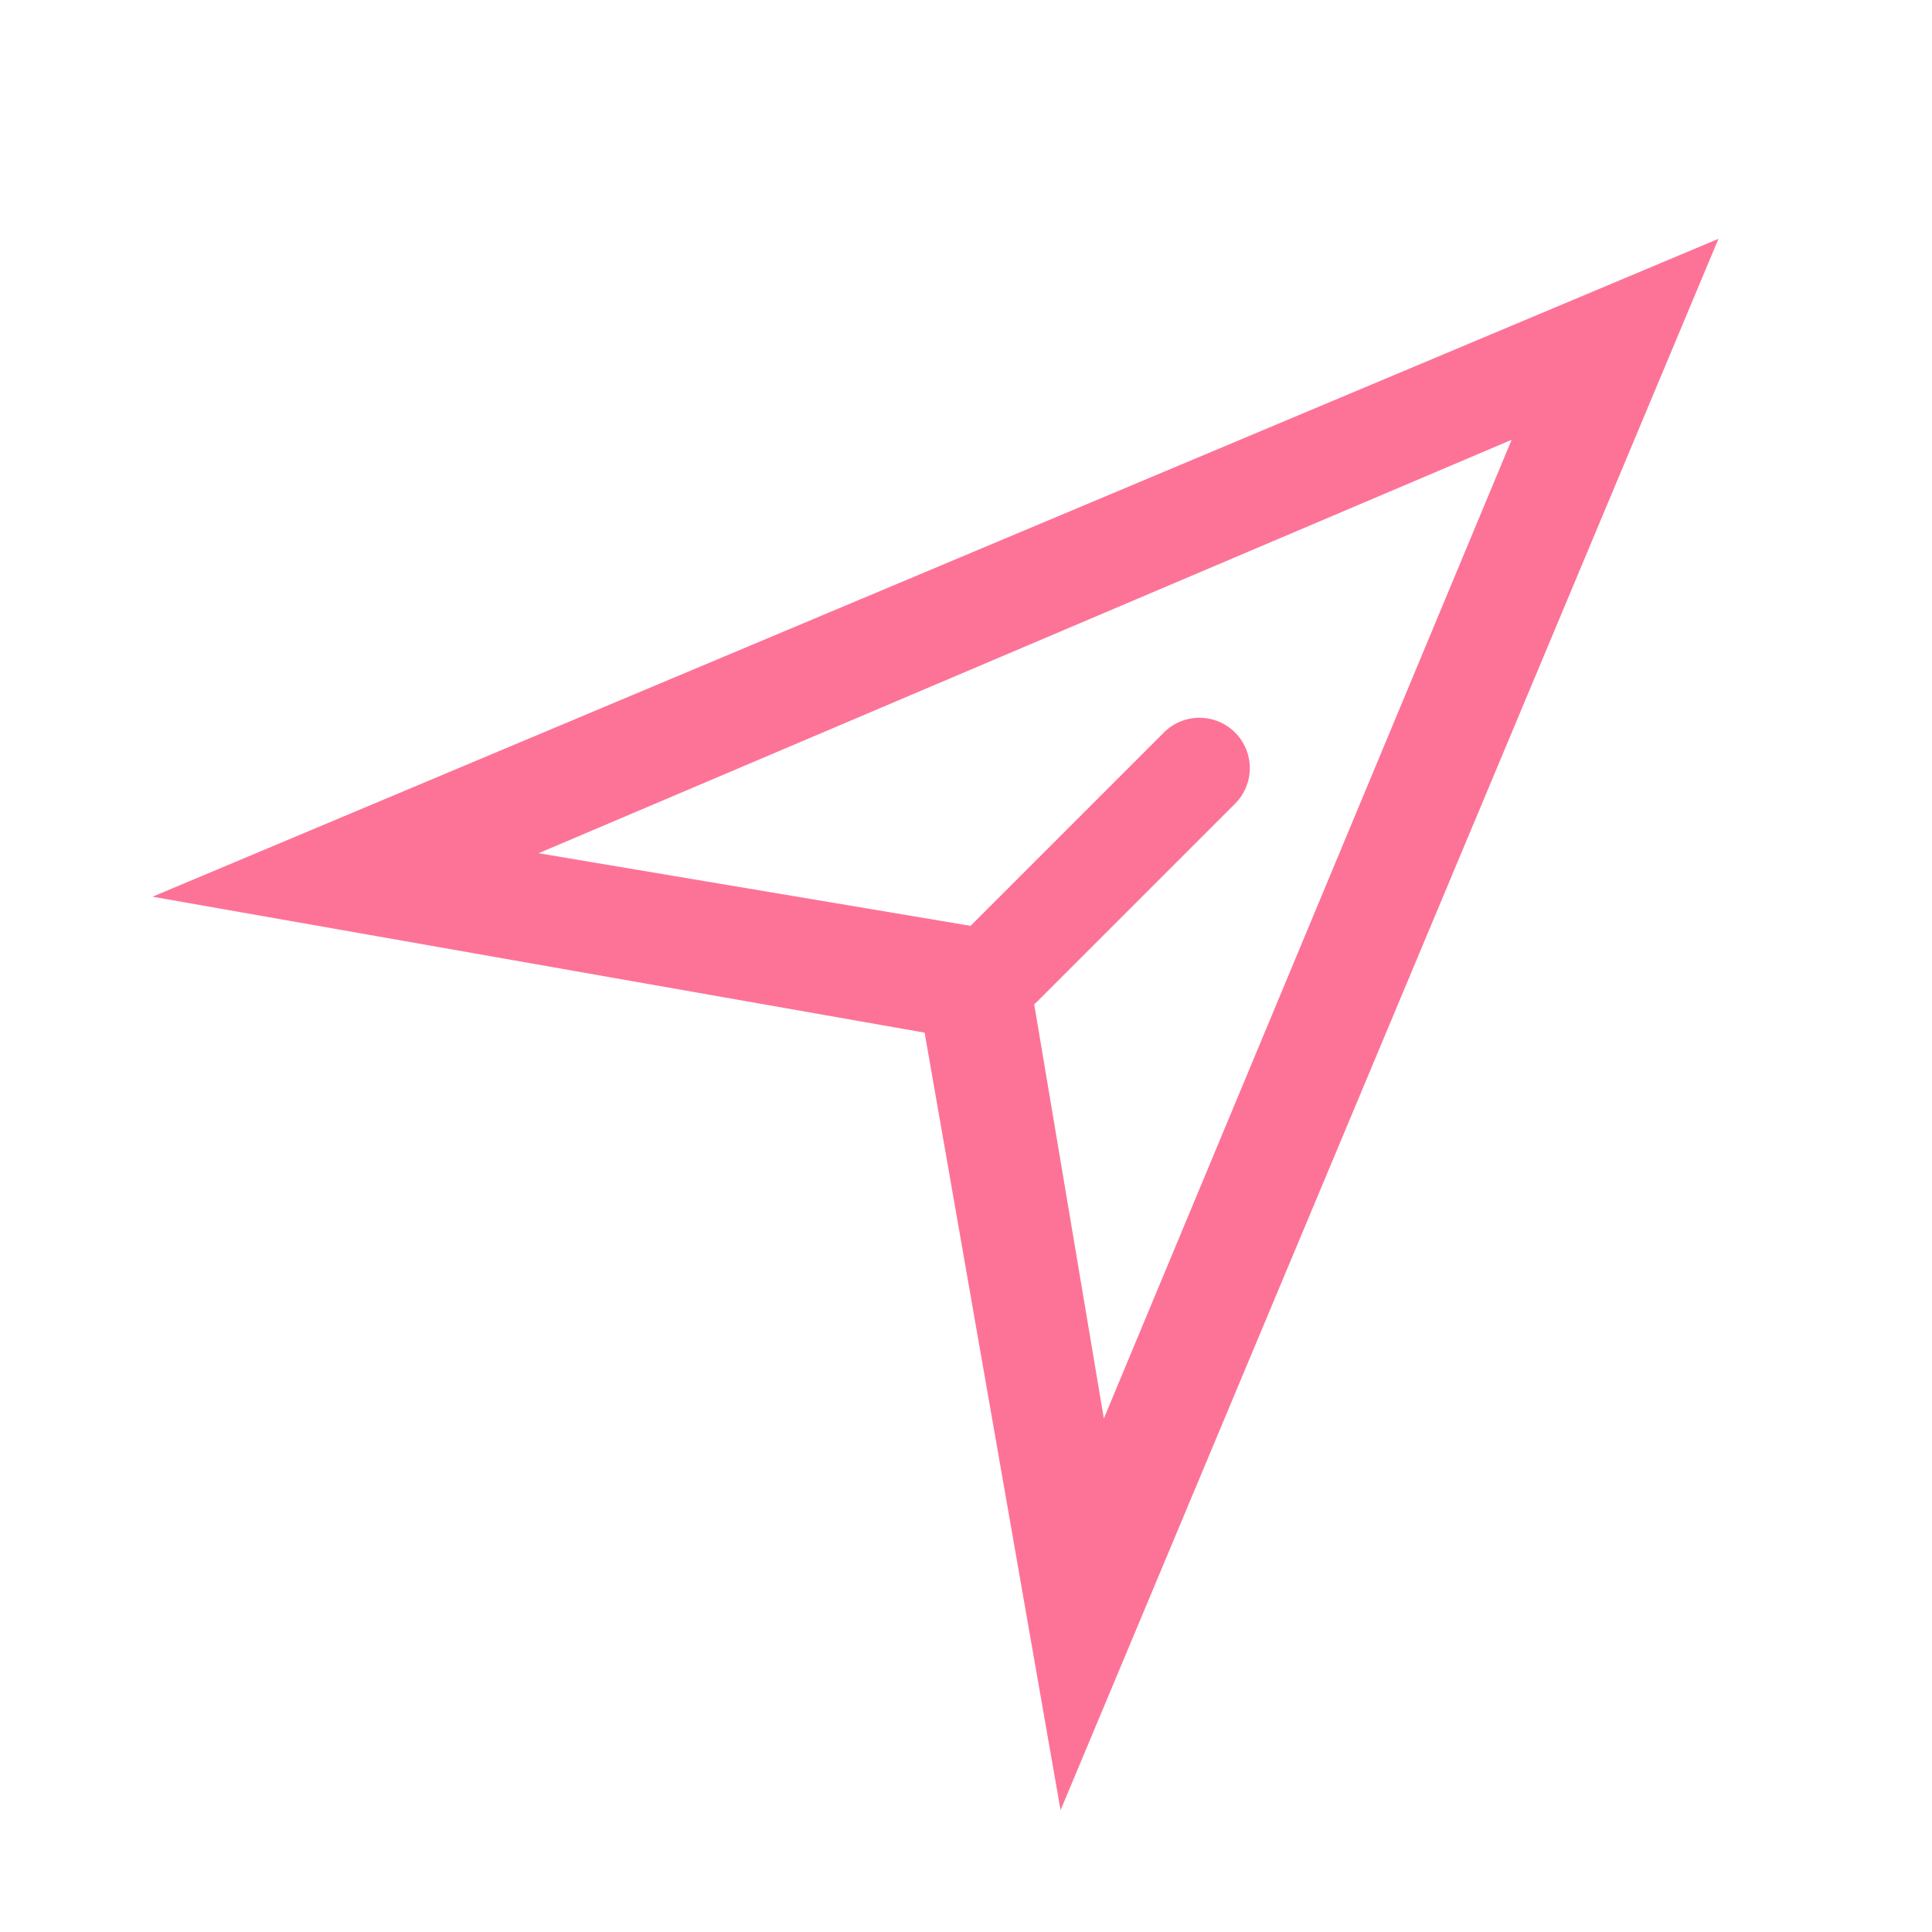 <svg xmlns="http://www.w3.org/2000/svg" viewBox="0 0 1024 1024" width="100%" height="100%">
    <path d="M530.863 538.947a24.468 24.468 0 0 1-18.863-8.084 26.058 26.058 0 0 1 0-37.726l105.095-105.095a26.678 26.678 0 0 1 37.726 37.726l-105.095 105.095a29.103 29.103 0 0 1-18.863 8.084z" fill="#fd7397" ></path><path d="M562.122 959.434l-72.057-412.106L80.842 475.271l829.979-348.699zM285.453 452.231l256.485 43.116 43.116 256.485 216.145-518.737z" fill="#fd7397" ></path>
</svg>